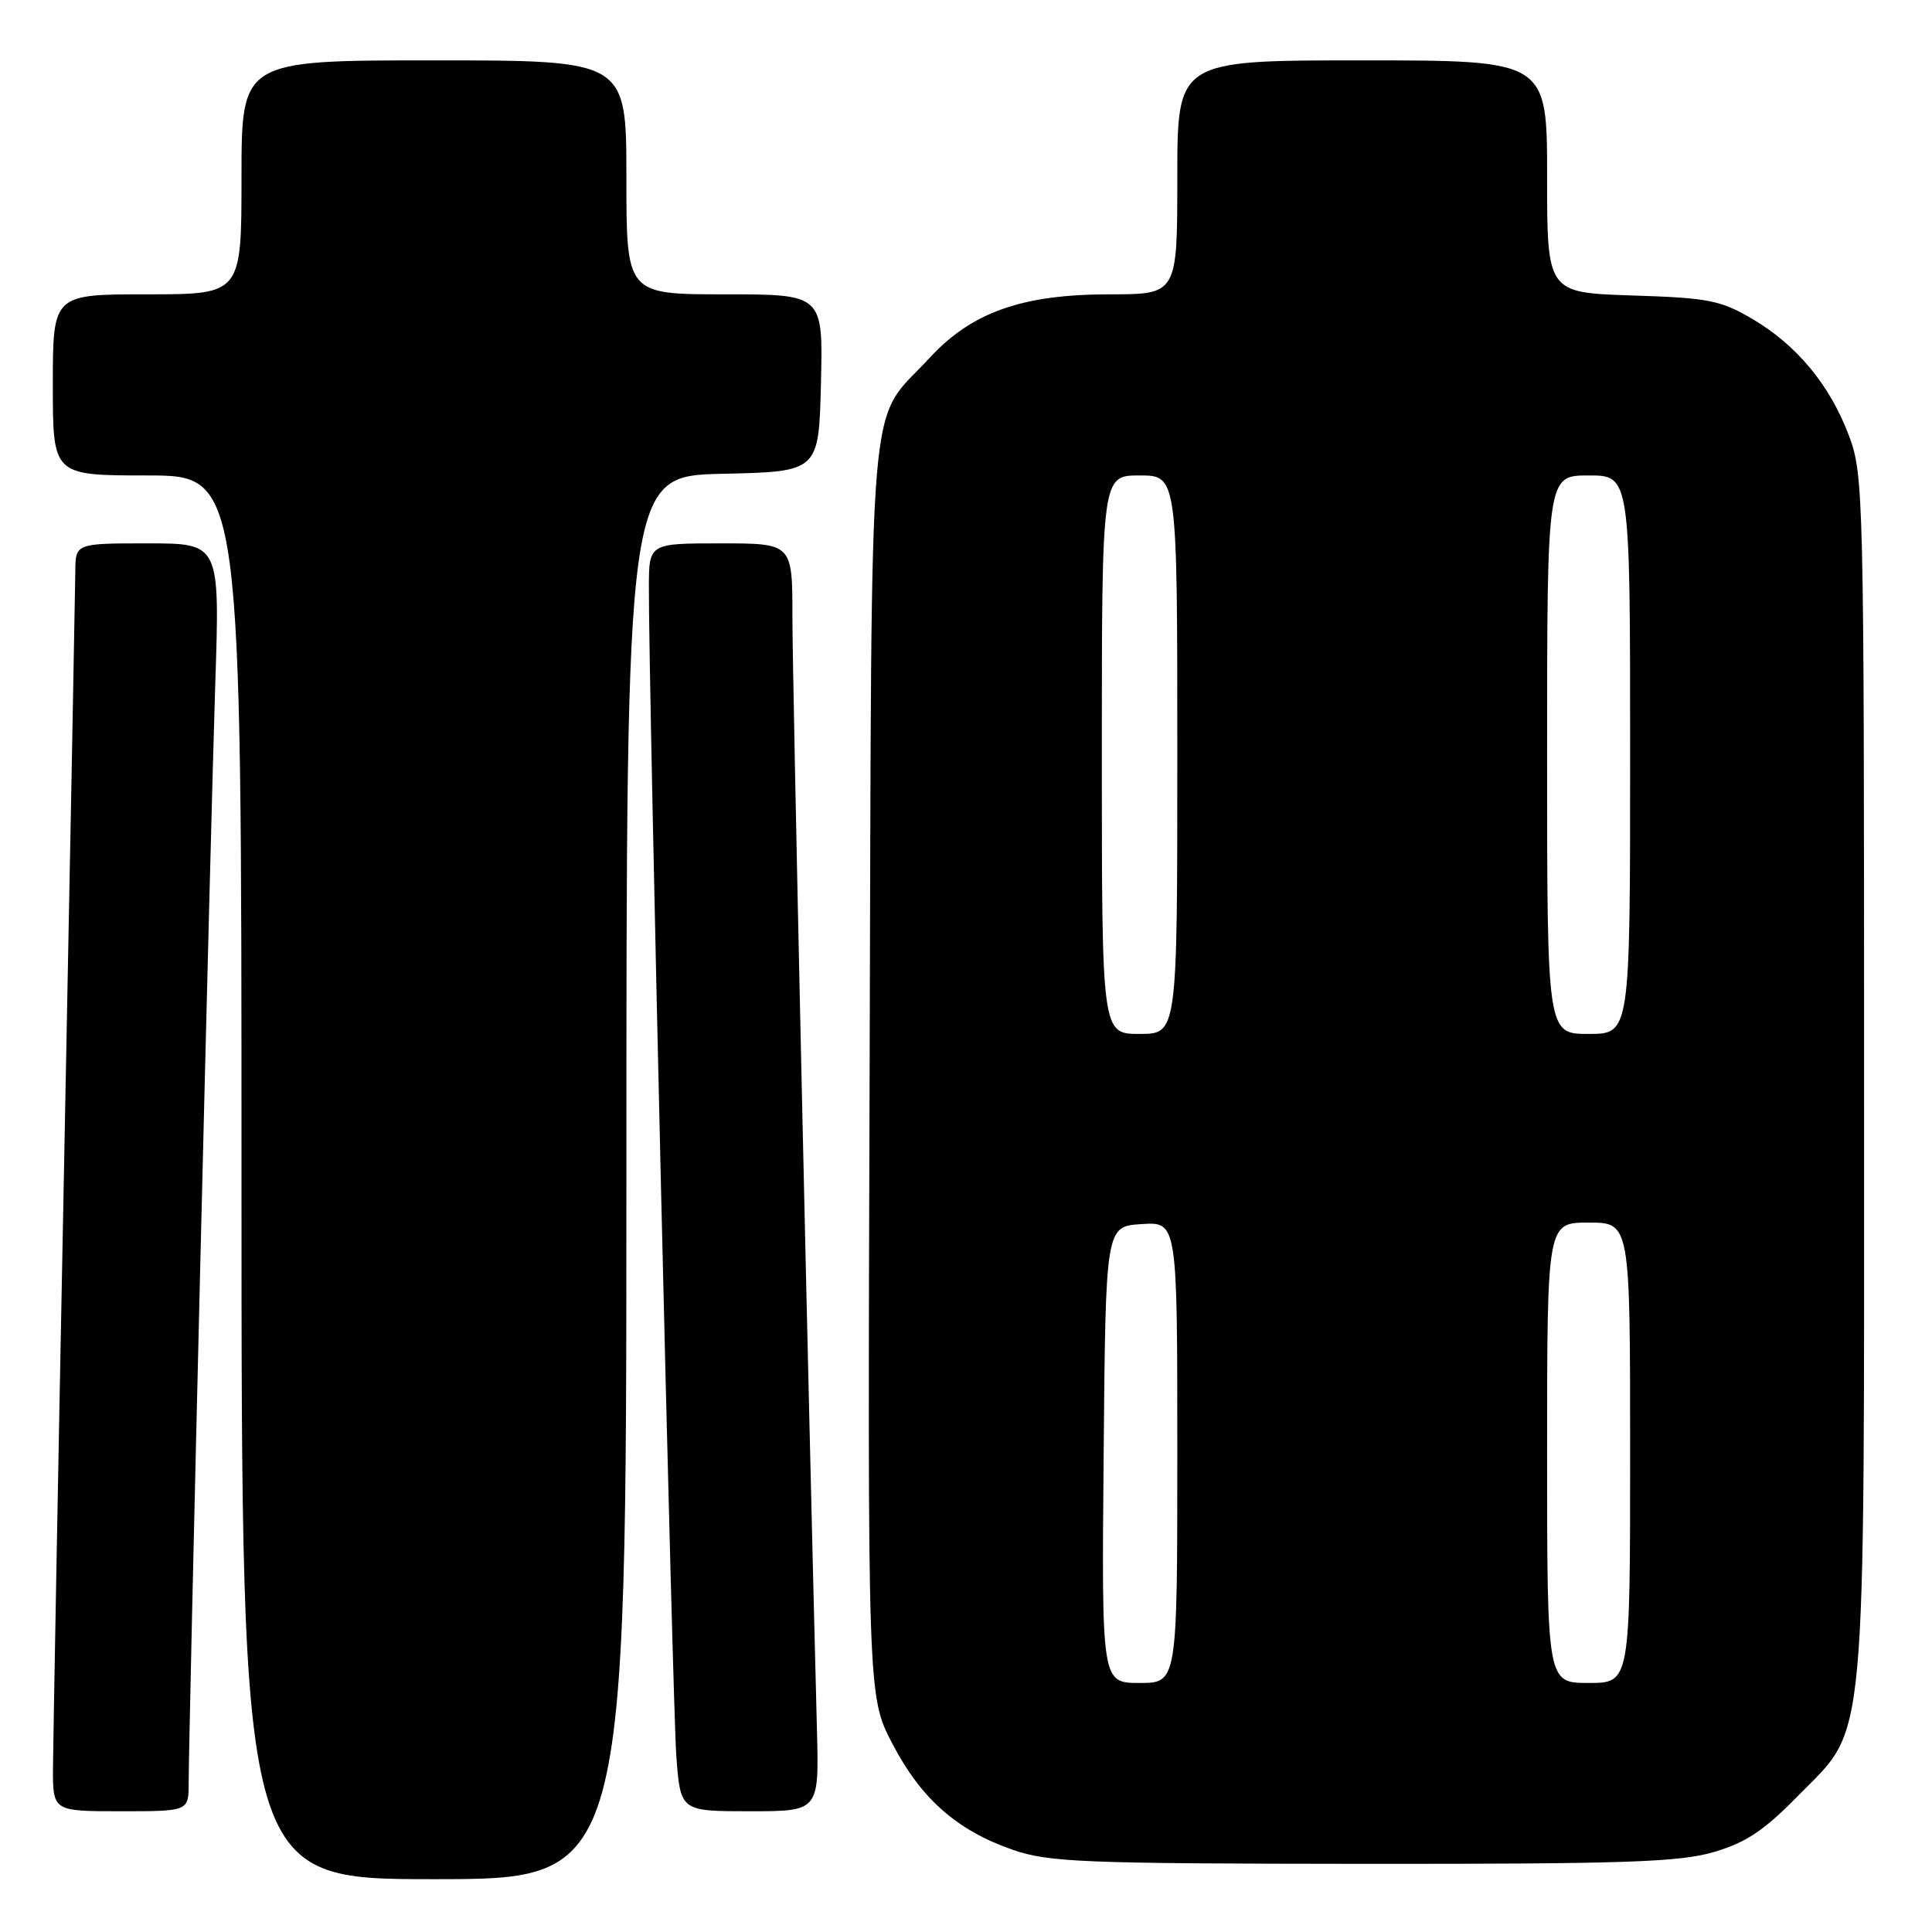 <?xml version="1.0" encoding="UTF-8" standalone="no"?>
<!DOCTYPE svg PUBLIC "-//W3C//DTD SVG 1.1//EN" "http://www.w3.org/Graphics/SVG/1.1/DTD/svg11.dtd" >
<svg xmlns="http://www.w3.org/2000/svg" xmlns:xlink="http://www.w3.org/1999/xlink" version="1.1" viewBox="0 0 256 256">
 <g >
 <path fill="currentColor"
d=" M 83.00 156.03 C 83.00 63.06 83.00 63.06 95.75 62.78 C 108.50 62.50 108.50 62.50 108.78 50.75 C 109.06 39.00 109.06 39.00 96.03 39.00 C 83.00 39.00 83.00 39.00 83.00 23.50 C 83.00 8.00 83.00 8.00 57.50 8.00 C 32.00 8.00 32.00 8.00 32.00 23.50 C 32.00 39.00 32.00 39.00 19.50 39.00 C 7.00 39.00 7.00 39.00 7.00 51.00 C 7.00 63.00 7.00 63.00 19.50 63.00 C 32.00 63.00 32.00 63.00 32.00 156.00 C 32.00 249.00 32.00 249.00 57.50 249.00 C 83.00 249.00 83.00 249.00 83.00 156.03 Z  M 227.07 245.41 C 231.33 244.16 233.73 242.57 238.18 238.02 C 247.50 228.51 247.00 233.88 247.00 142.36 C 247.00 65.79 246.93 62.89 245.02 57.79 C 242.50 51.05 238.10 45.73 232.18 42.25 C 227.97 39.78 226.36 39.47 216.25 39.15 C 205.00 38.78 205.00 38.78 205.00 23.39 C 205.00 8.00 205.00 8.00 180.50 8.00 C 156.00 8.00 156.00 8.00 156.00 23.50 C 156.00 39.00 156.00 39.00 147.04 39.00 C 135.45 39.00 128.77 41.36 123.18 47.42 C 114.84 56.47 115.53 48.27 115.23 141.62 C 114.96 224.74 114.96 224.74 118.23 231.02 C 122.04 238.35 126.81 242.55 134.20 245.11 C 138.99 246.76 143.43 246.94 180.57 246.97 C 215.25 246.99 222.48 246.75 227.07 245.41 Z  M 25.00 236.25 C 25.01 229.19 27.90 109.53 28.52 90.75 C 29.14 72.00 29.14 72.00 19.57 72.00 C 10.00 72.00 10.00 72.00 9.98 75.75 C 9.96 77.81 9.30 113.02 8.50 154.00 C 7.70 194.98 7.04 231.09 7.02 234.25 C 7.00 240.00 7.00 240.00 16.00 240.00 C 25.00 240.00 25.00 240.00 25.00 236.25 Z  M 108.25 229.25 C 107.02 181.57 104.99 89.64 105.00 81.75 C 105.00 72.00 105.00 72.00 95.50 72.00 C 86.00 72.00 86.00 72.00 85.98 77.75 C 85.93 90.58 89.11 226.02 89.62 232.75 C 90.17 240.00 90.17 240.00 99.35 240.00 C 108.53 240.00 108.53 240.00 108.25 229.25 Z  M 146.24 192.75 C 146.50 162.50 146.50 162.50 151.25 162.20 C 156.00 161.89 156.00 161.89 156.00 192.45 C 156.00 223.00 156.00 223.00 150.99 223.00 C 145.97 223.00 145.97 223.00 146.24 192.75 Z  M 205.00 192.50 C 205.00 162.00 205.00 162.00 210.50 162.00 C 216.00 162.00 216.00 162.00 216.00 192.50 C 216.00 223.00 216.00 223.00 210.50 223.00 C 205.00 223.00 205.00 223.00 205.00 192.50 Z  M 146.00 100.00 C 146.00 63.00 146.00 63.00 151.00 63.00 C 156.00 63.00 156.00 63.00 156.00 100.00 C 156.00 137.00 156.00 137.00 151.00 137.00 C 146.00 137.00 146.00 137.00 146.00 100.00 Z  M 205.00 100.00 C 205.00 63.00 205.00 63.00 210.50 63.00 C 216.00 63.00 216.00 63.00 216.00 100.00 C 216.00 137.00 216.00 137.00 210.50 137.00 C 205.00 137.00 205.00 137.00 205.00 100.00 Z "/>
</g>
</svg>